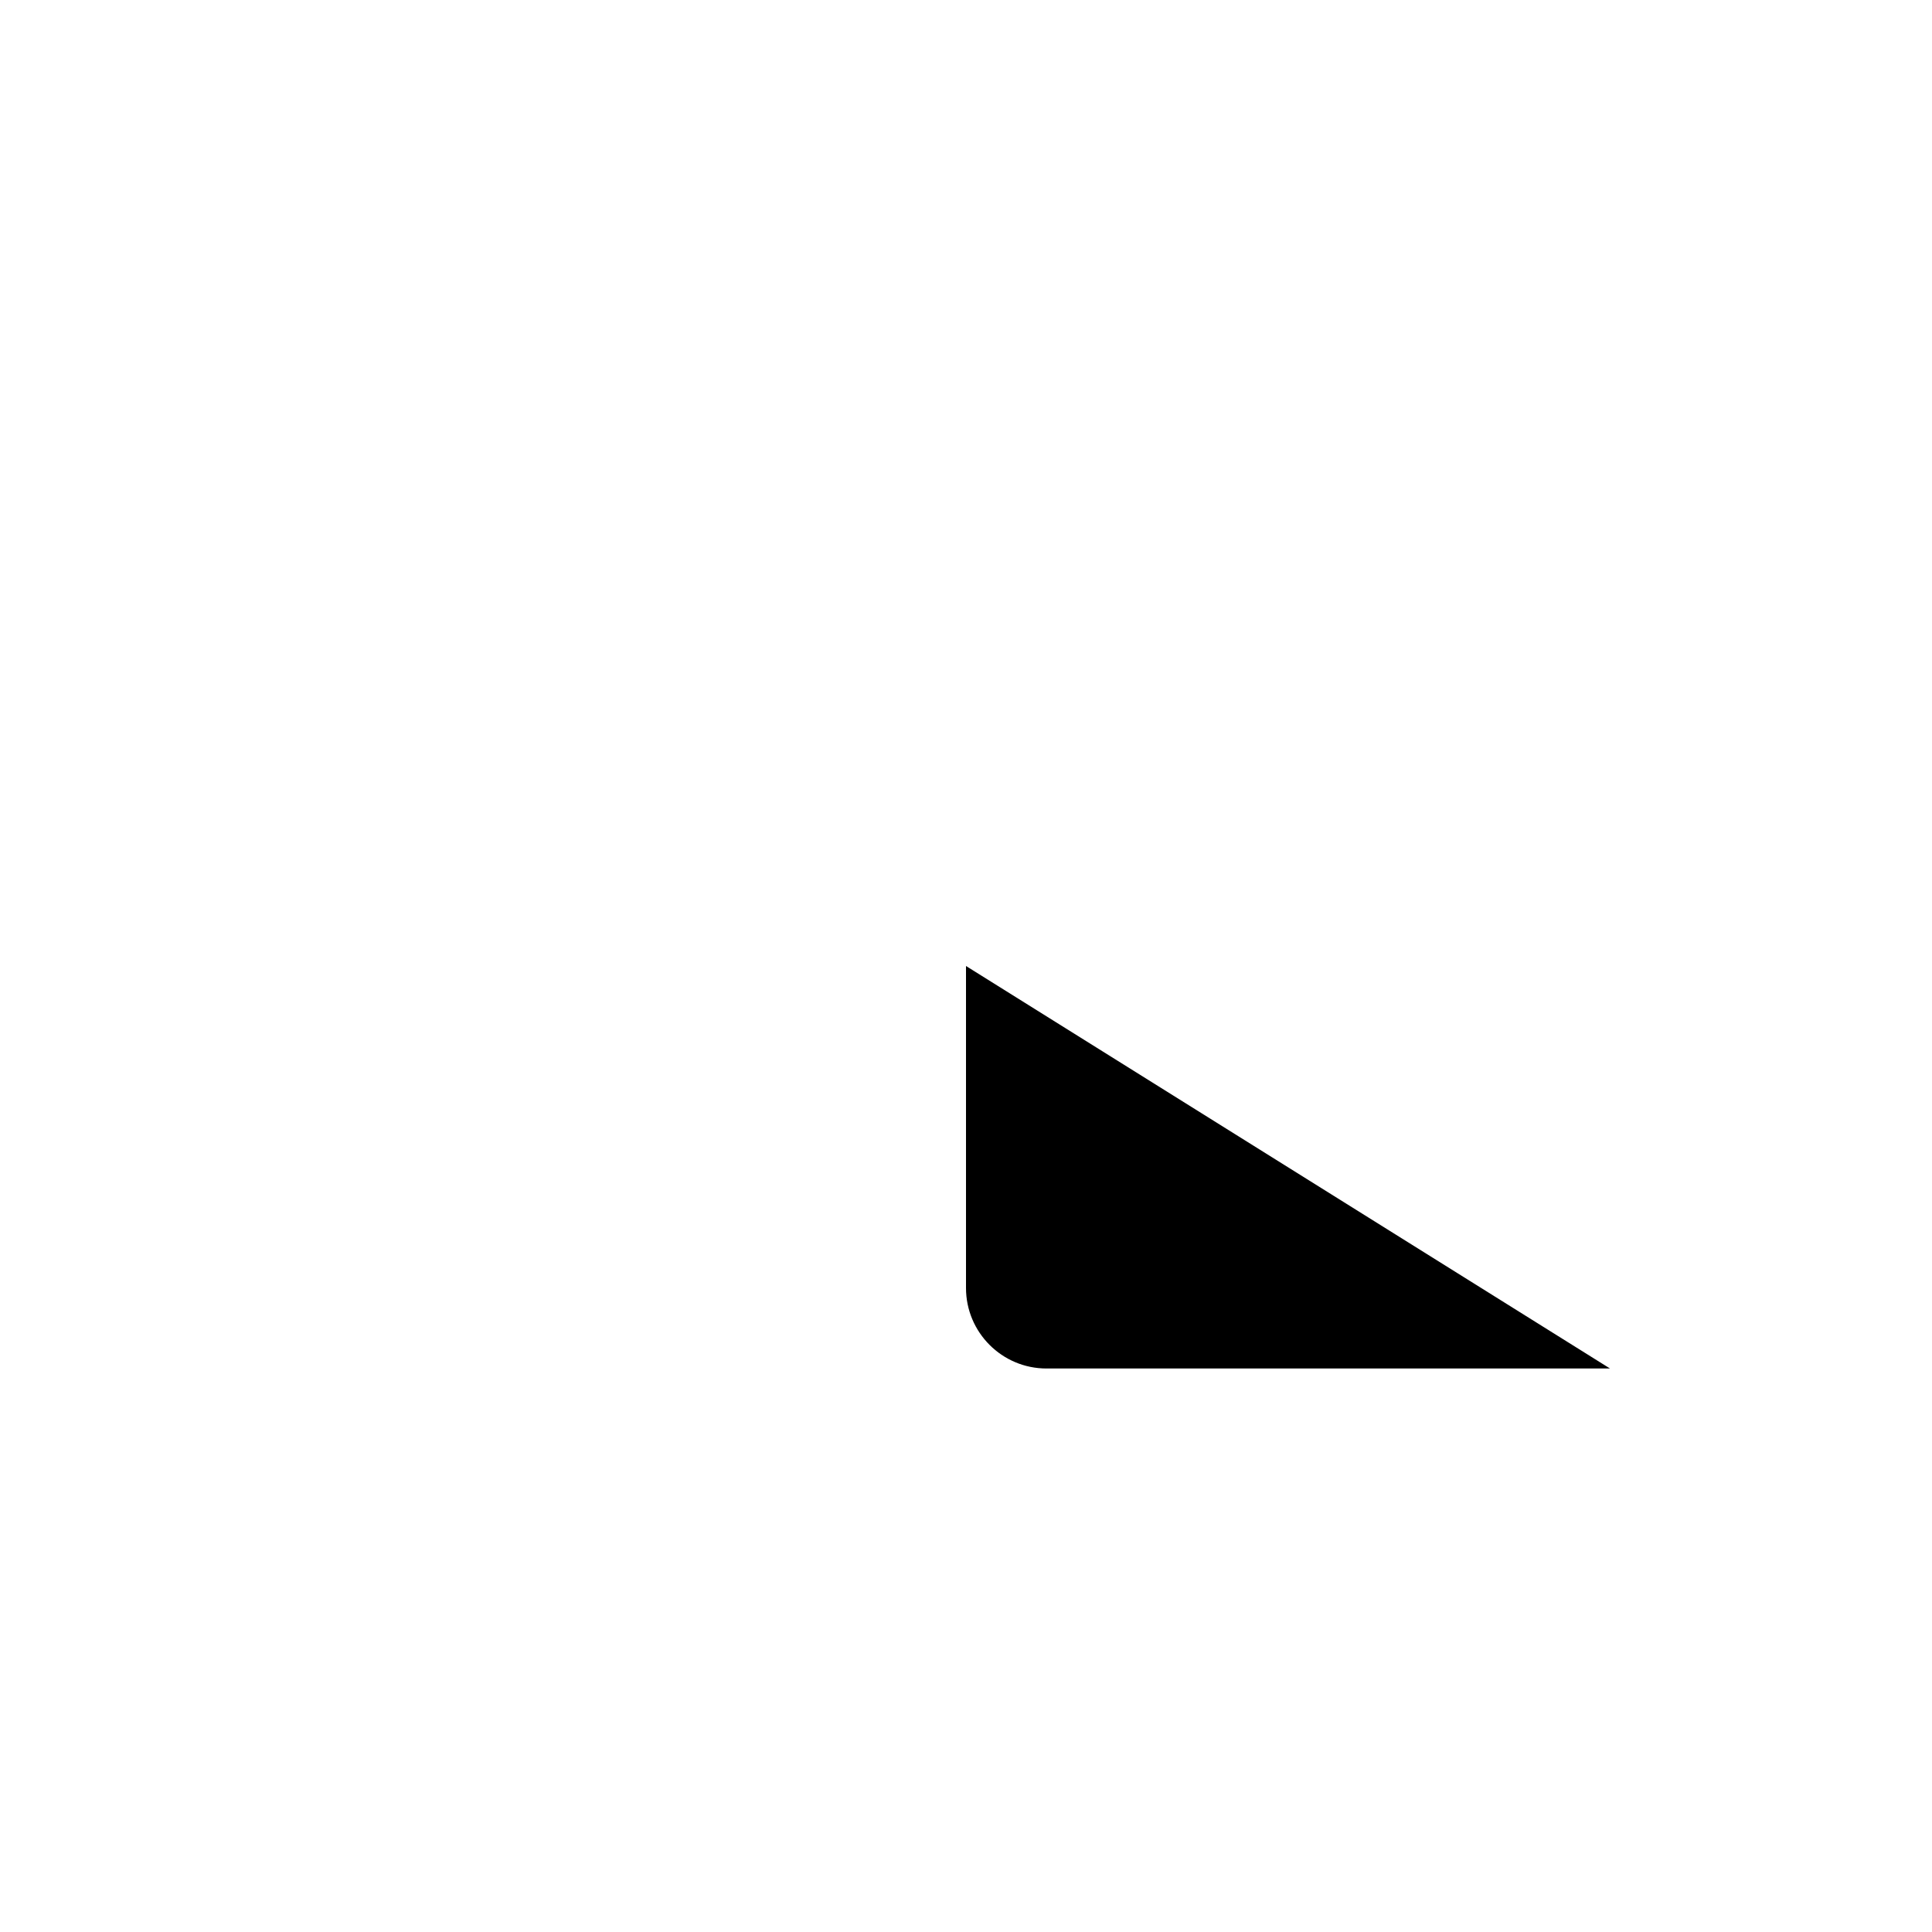 <svg viewBox="0 0 24 24" xmlns="http://www.w3.org/2000/svg"><path d="M22 12H2"/><path d="M20 17H13C12.448 17 12 16.552 12 16V12"/><path d="M4 12V22M20 12V22"/><rect x="7" y="2" rx="1"/><path d="M13.5 9L14 12M10.5 9L10 12"/></svg>